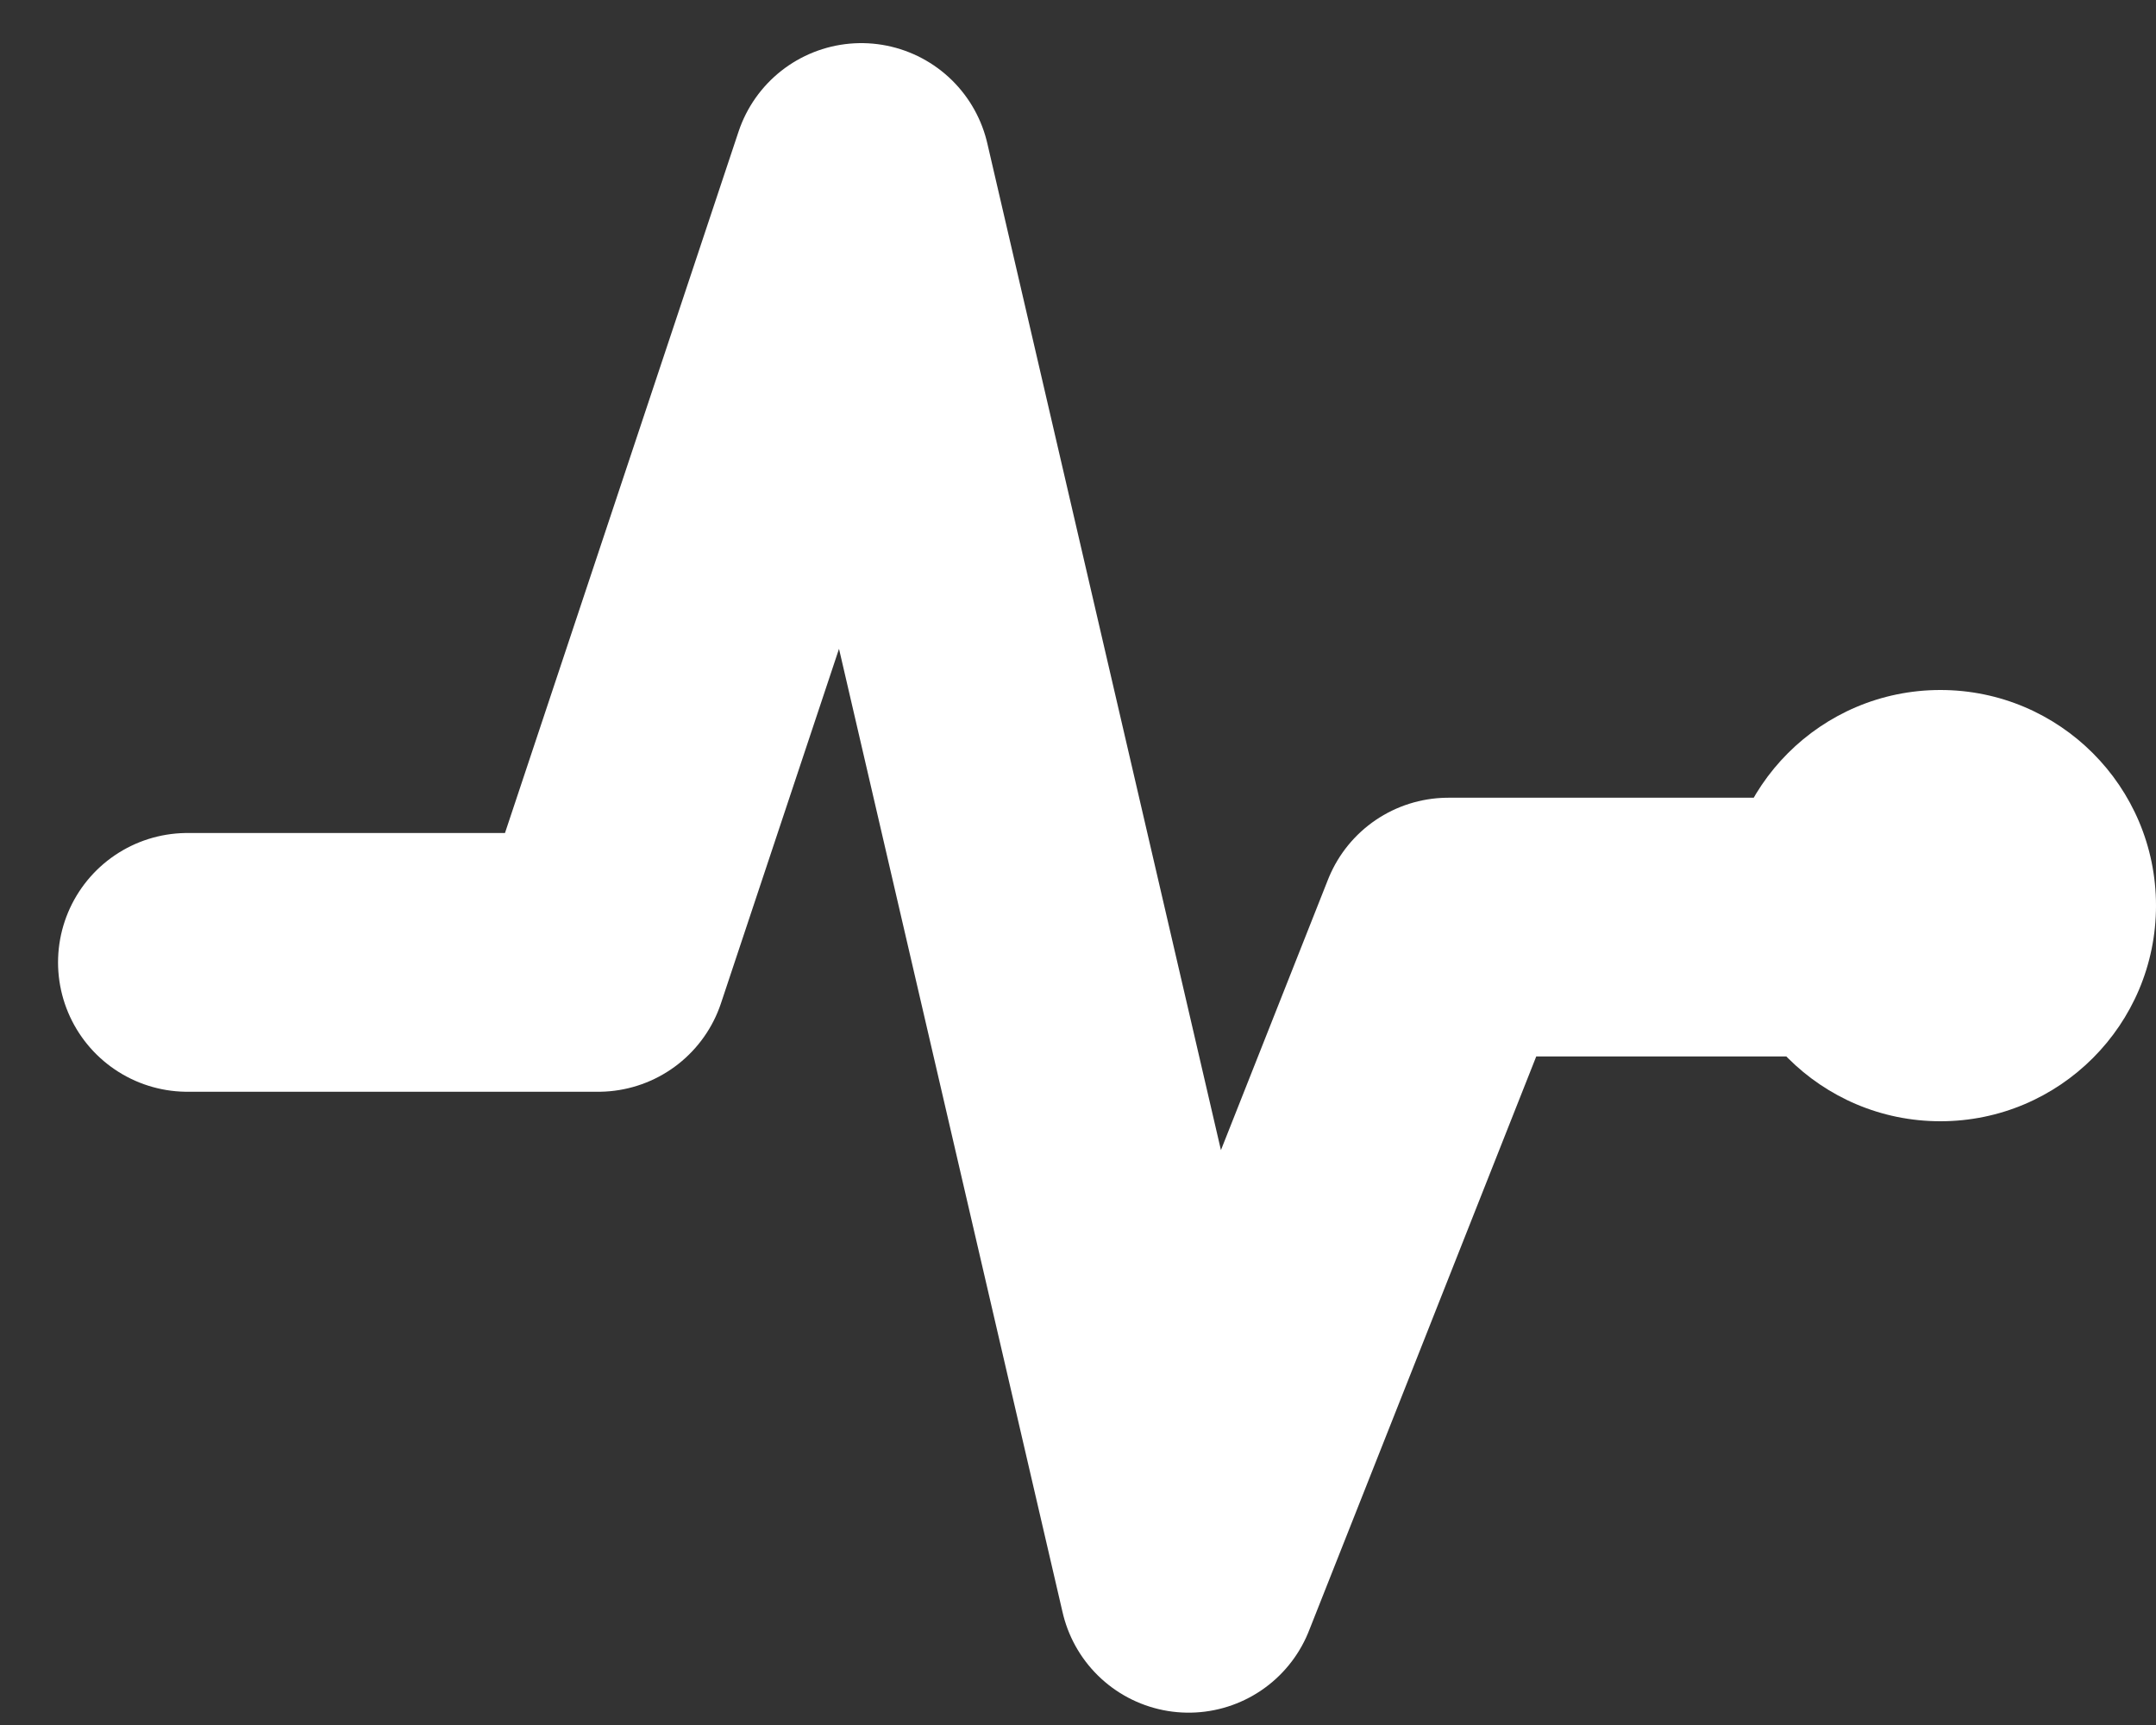 <?xml version="1.0" encoding="UTF-8"?>
<svg width="25px" height="20px" viewBox="0 0 25 20" version="1.1" xmlns="http://www.w3.org/2000/svg" xmlns:xlink="http://www.w3.org/1999/xlink">
    <rect x="0" y="0" width="25" height="20" fill="#333333" stroke="none"/>
    <!-- Generator: Sketch 51.3 (57544) - http://www.bohemiancoding.com/sketch -->
    <title>community</title>
    <desc>Created with Sketch.</desc>
    <defs></defs>
    <g id="Page-1" stroke="none" stroke-width="1" fill="none" fill-rule="evenodd">
        <g id="community" transform="translate(2, 2)">
            <polyline id="Path-2" stroke="#FFFFFF" stroke-width="3" stroke-linecap="round" stroke-linejoin="round" points="0.173 9.158 4.937 9.158 7.987 0 11.783 16.357 14.794 8.749 19.028 8.749"></polyline>
            <circle id="Oval-4" fill="#FFFFFF" fill-rule="nonzero" cx="20.5" cy="8.5" r="2.5"></circle>
        </g>
    </g>
</svg>